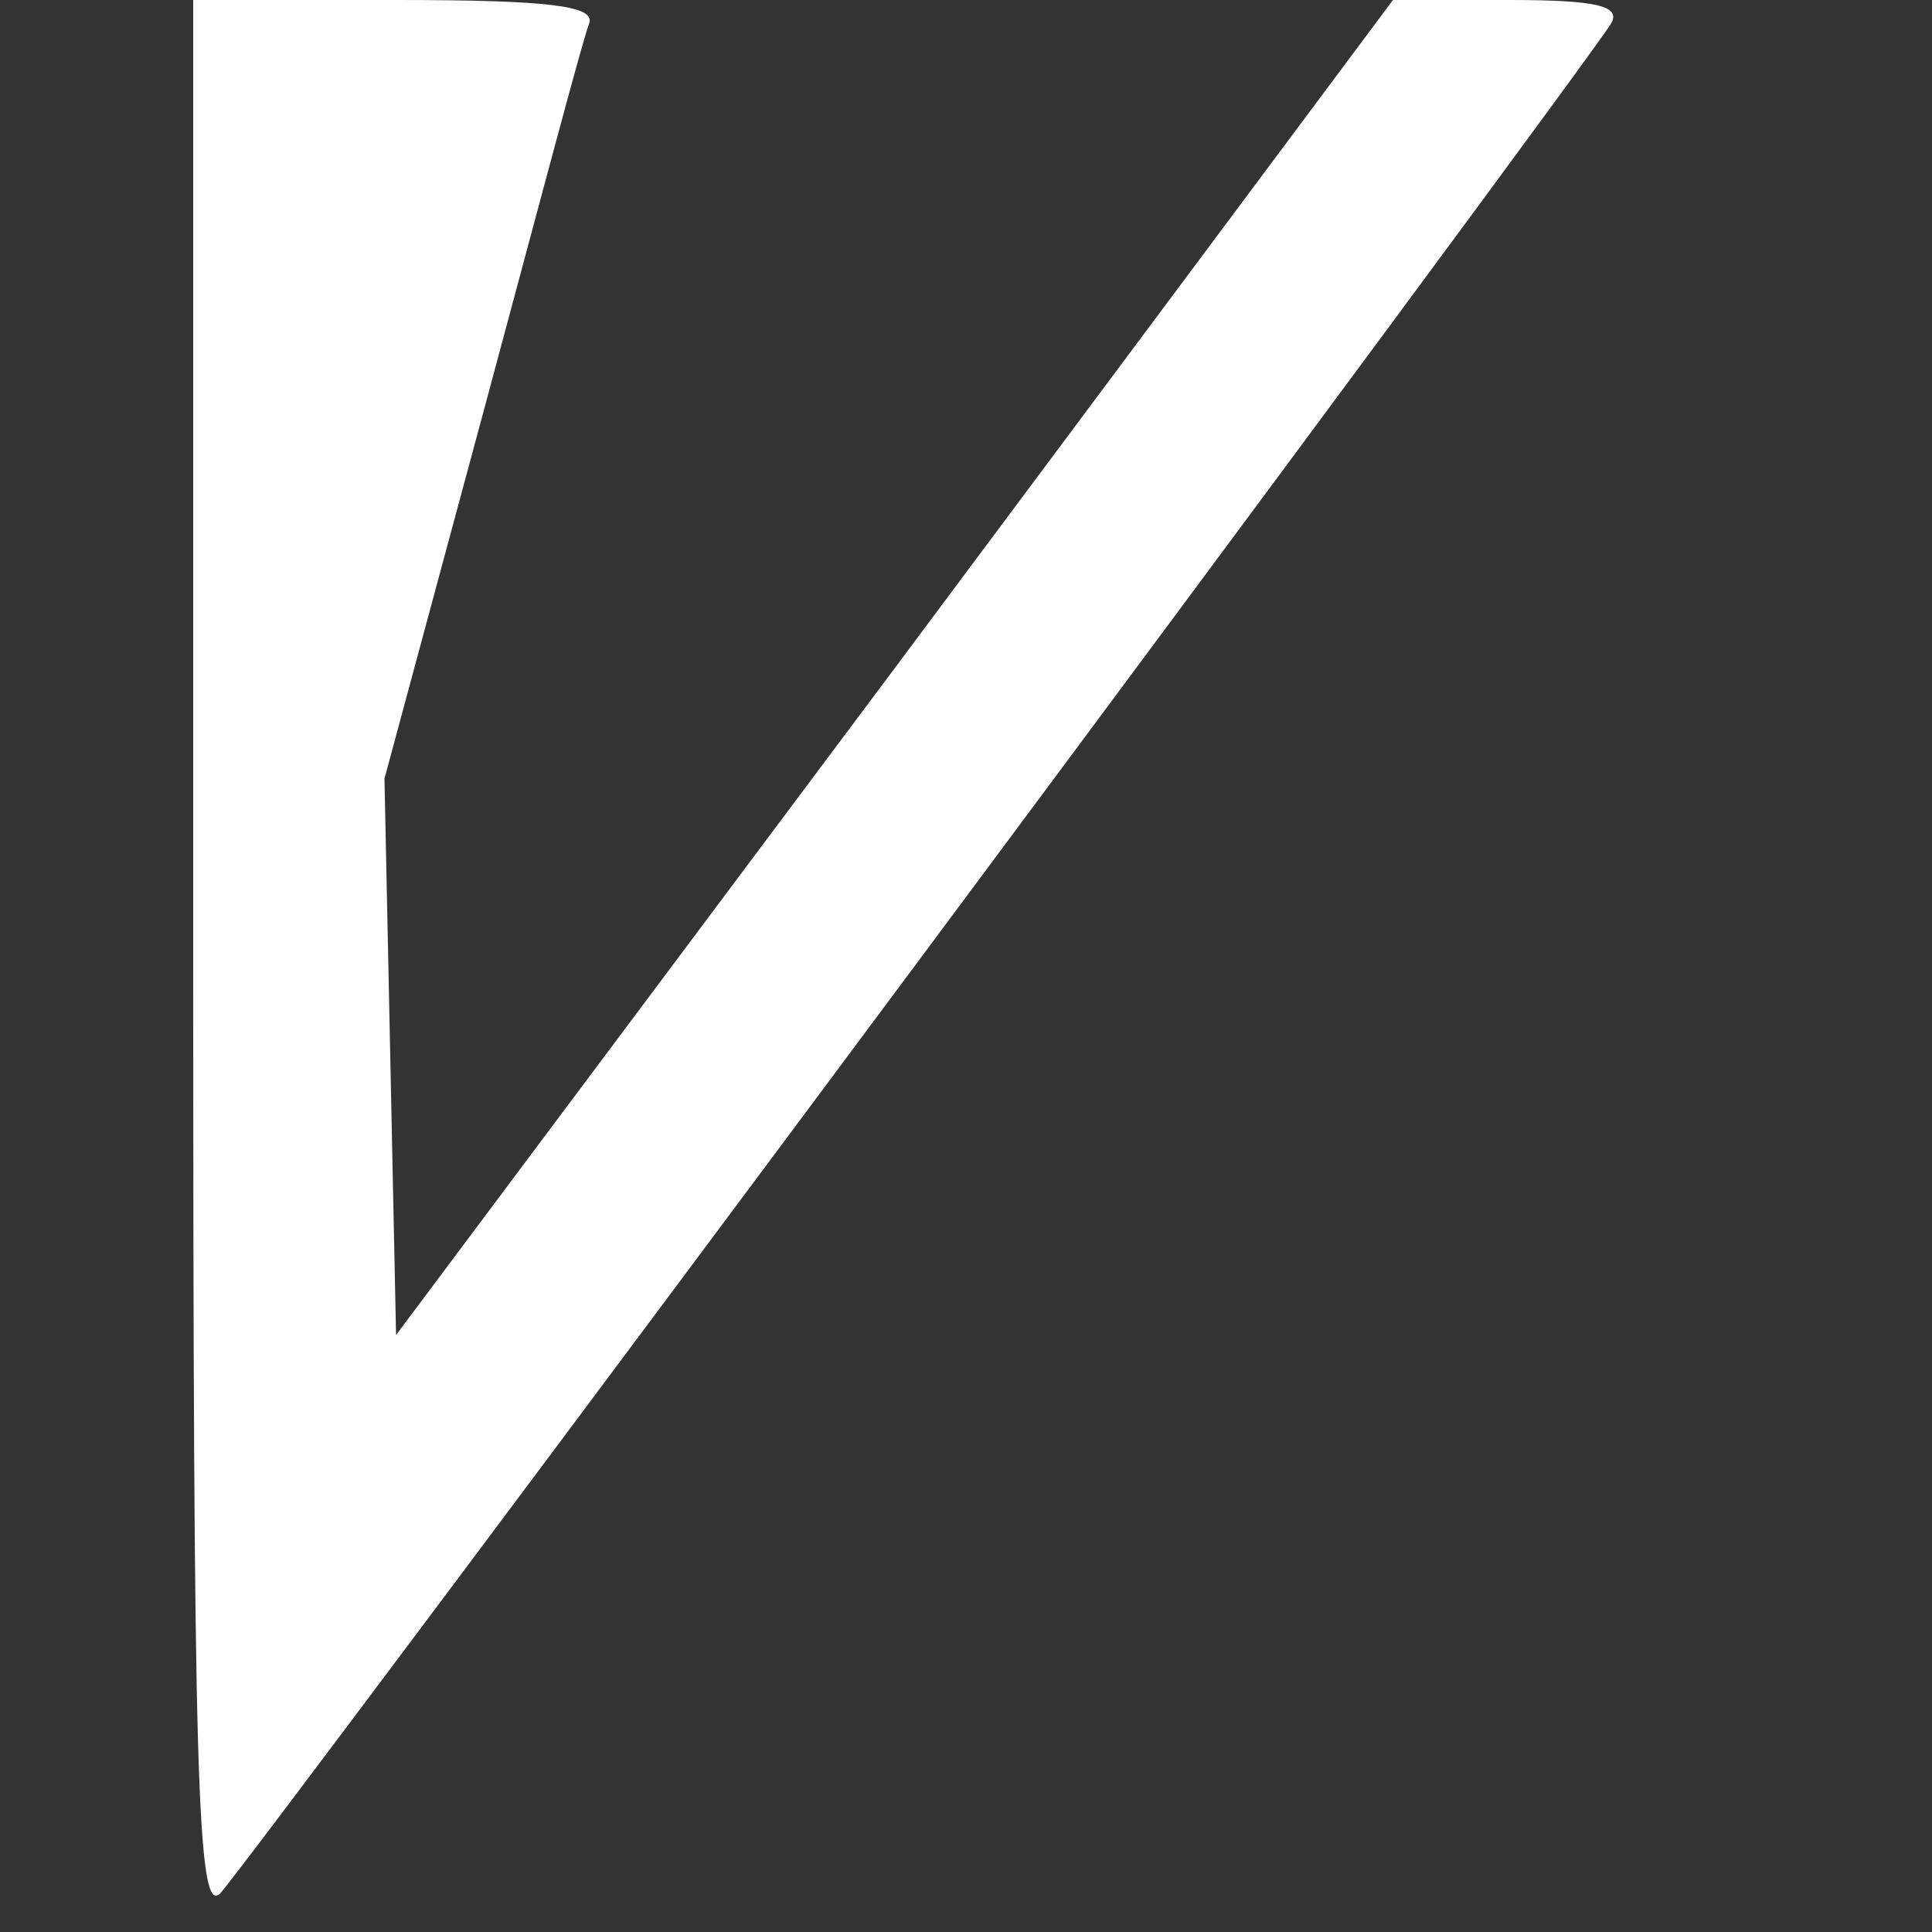 <?xml version="1.0" standalone="no"?>
<!DOCTYPE svg PUBLIC "-//W3C//DTD SVG 20010904//EN"
 "http://www.w3.org/TR/2001/REC-SVG-20010904/DTD/svg10.dtd">
<svg version="1.0" xmlns="http://www.w3.org/2000/svg"
 width="100pt" height="100pt" viewBox="0 0 100 100"
 preserveAspectRatio="xMidYMid meet">

<rect x="0" y="0" width="100" height="100" fill="#333333" stroke="none"/>

<g transform="translate(0,100) scale(0.1,-0.1)"
fill="#ffffff" stroke="none">
<path d="M100 503 c0 -423 2 -495 14 -483 15 16 707 946 720 968 5 9 -8 12
-53 12 l-60 0 -258 -346 -258 -345 -3 144 -3 144 51 189 c28 104 52 195 55
202 3 9 -21 12 -100 12 l-105 0 0 -497z"/>
</g>
</svg>
